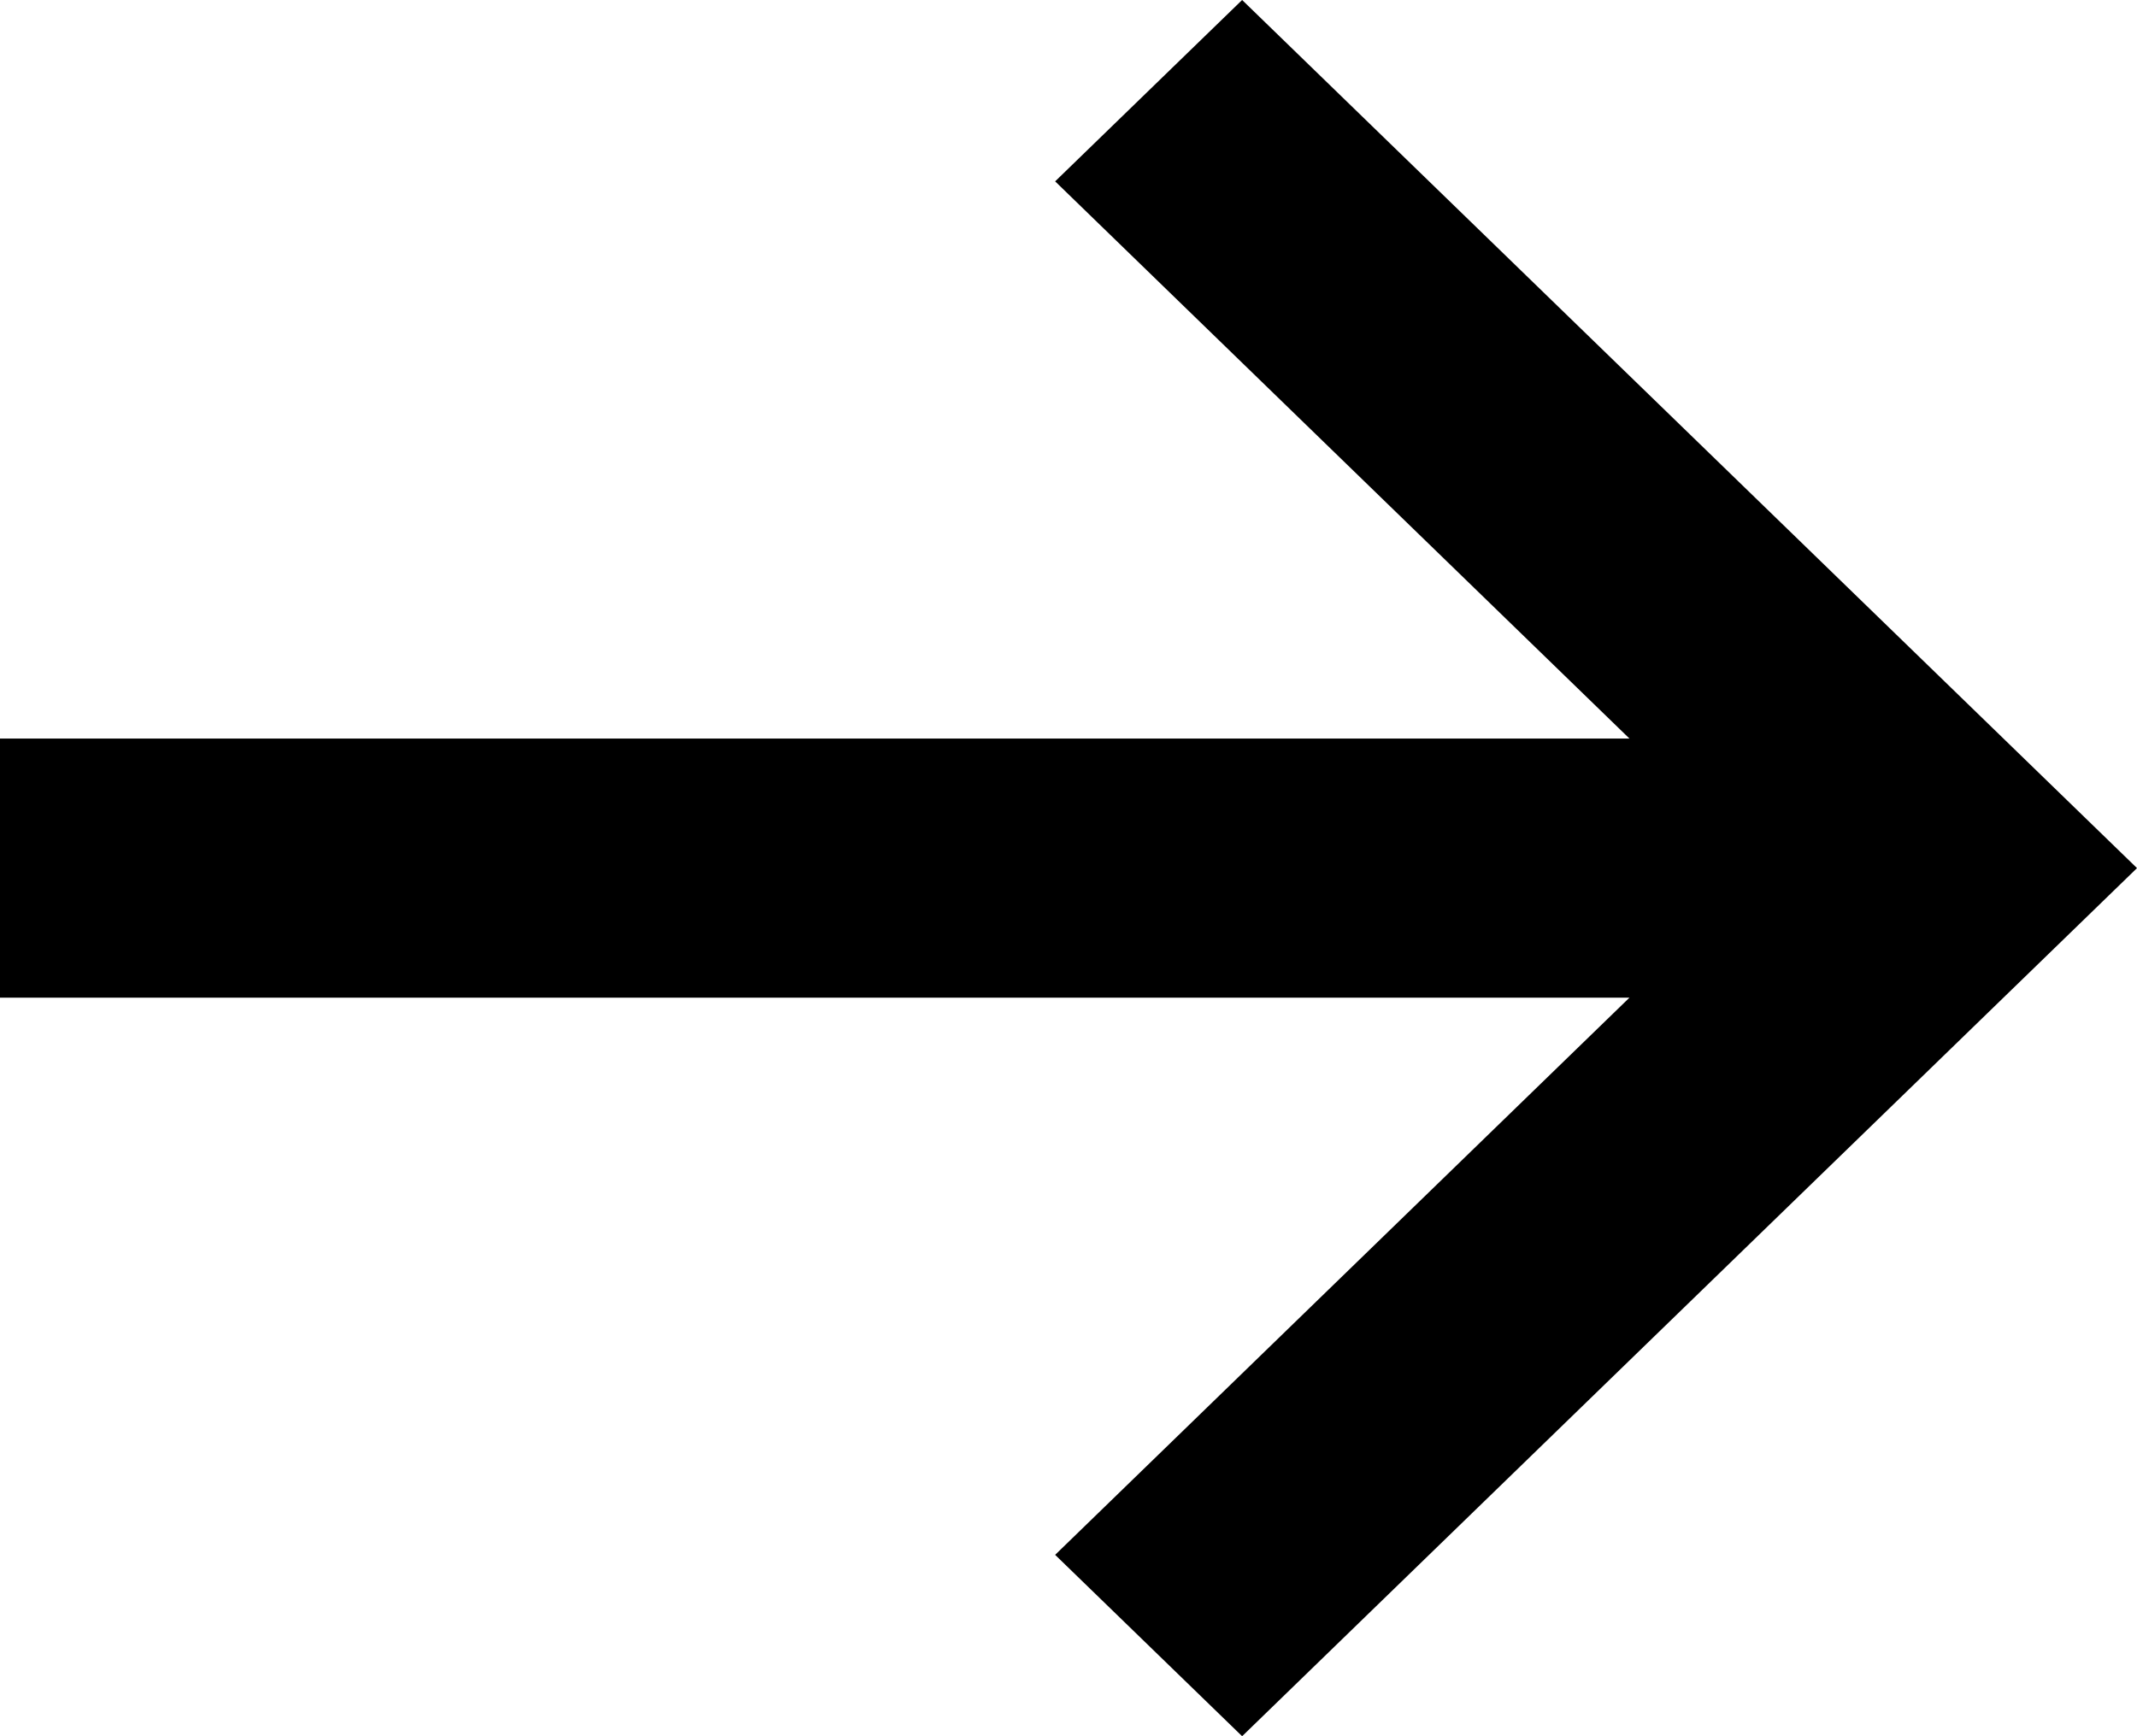 <?xml version="1.0" encoding="UTF-8" standalone="no"?>
<svg width="16px" height="13px" viewBox="0 0 16 13" version="1.1" xmlns="http://www.w3.org/2000/svg" xmlns:xlink="http://www.w3.org/1999/xlink" class="svg-arrow">
    <!-- Generator: Sketch 44.1 (41455) - http://www.bohemiancoding.com/sketch -->
    <title>arrows-16px-1_tail-right</title>
    <desc>Created with Sketch.</desc>
    <defs></defs>
    <g id="Page-1" stroke="none" stroke-width="1" fill="none" fill-rule="evenodd">
        <g id="Bottom_Navigation" transform="translate(-1324, -239)" fill-rule="nonzero" fill="#000000">
            <g id="Group-3" transform="translate(720, 89)">
                <g id="arrows-16px-1_tail-right" transform="translate(604, 150)">
                    <polygon id="Shape" points="9.3 0 7.9 1.358 12.2 5.53 0 5.53 0 7.47 12.2 7.47 7.9 11.642 9.3 13 16 6.5"></polygon>
                </g>
            </g>
        </g>
    </g>
</svg>
